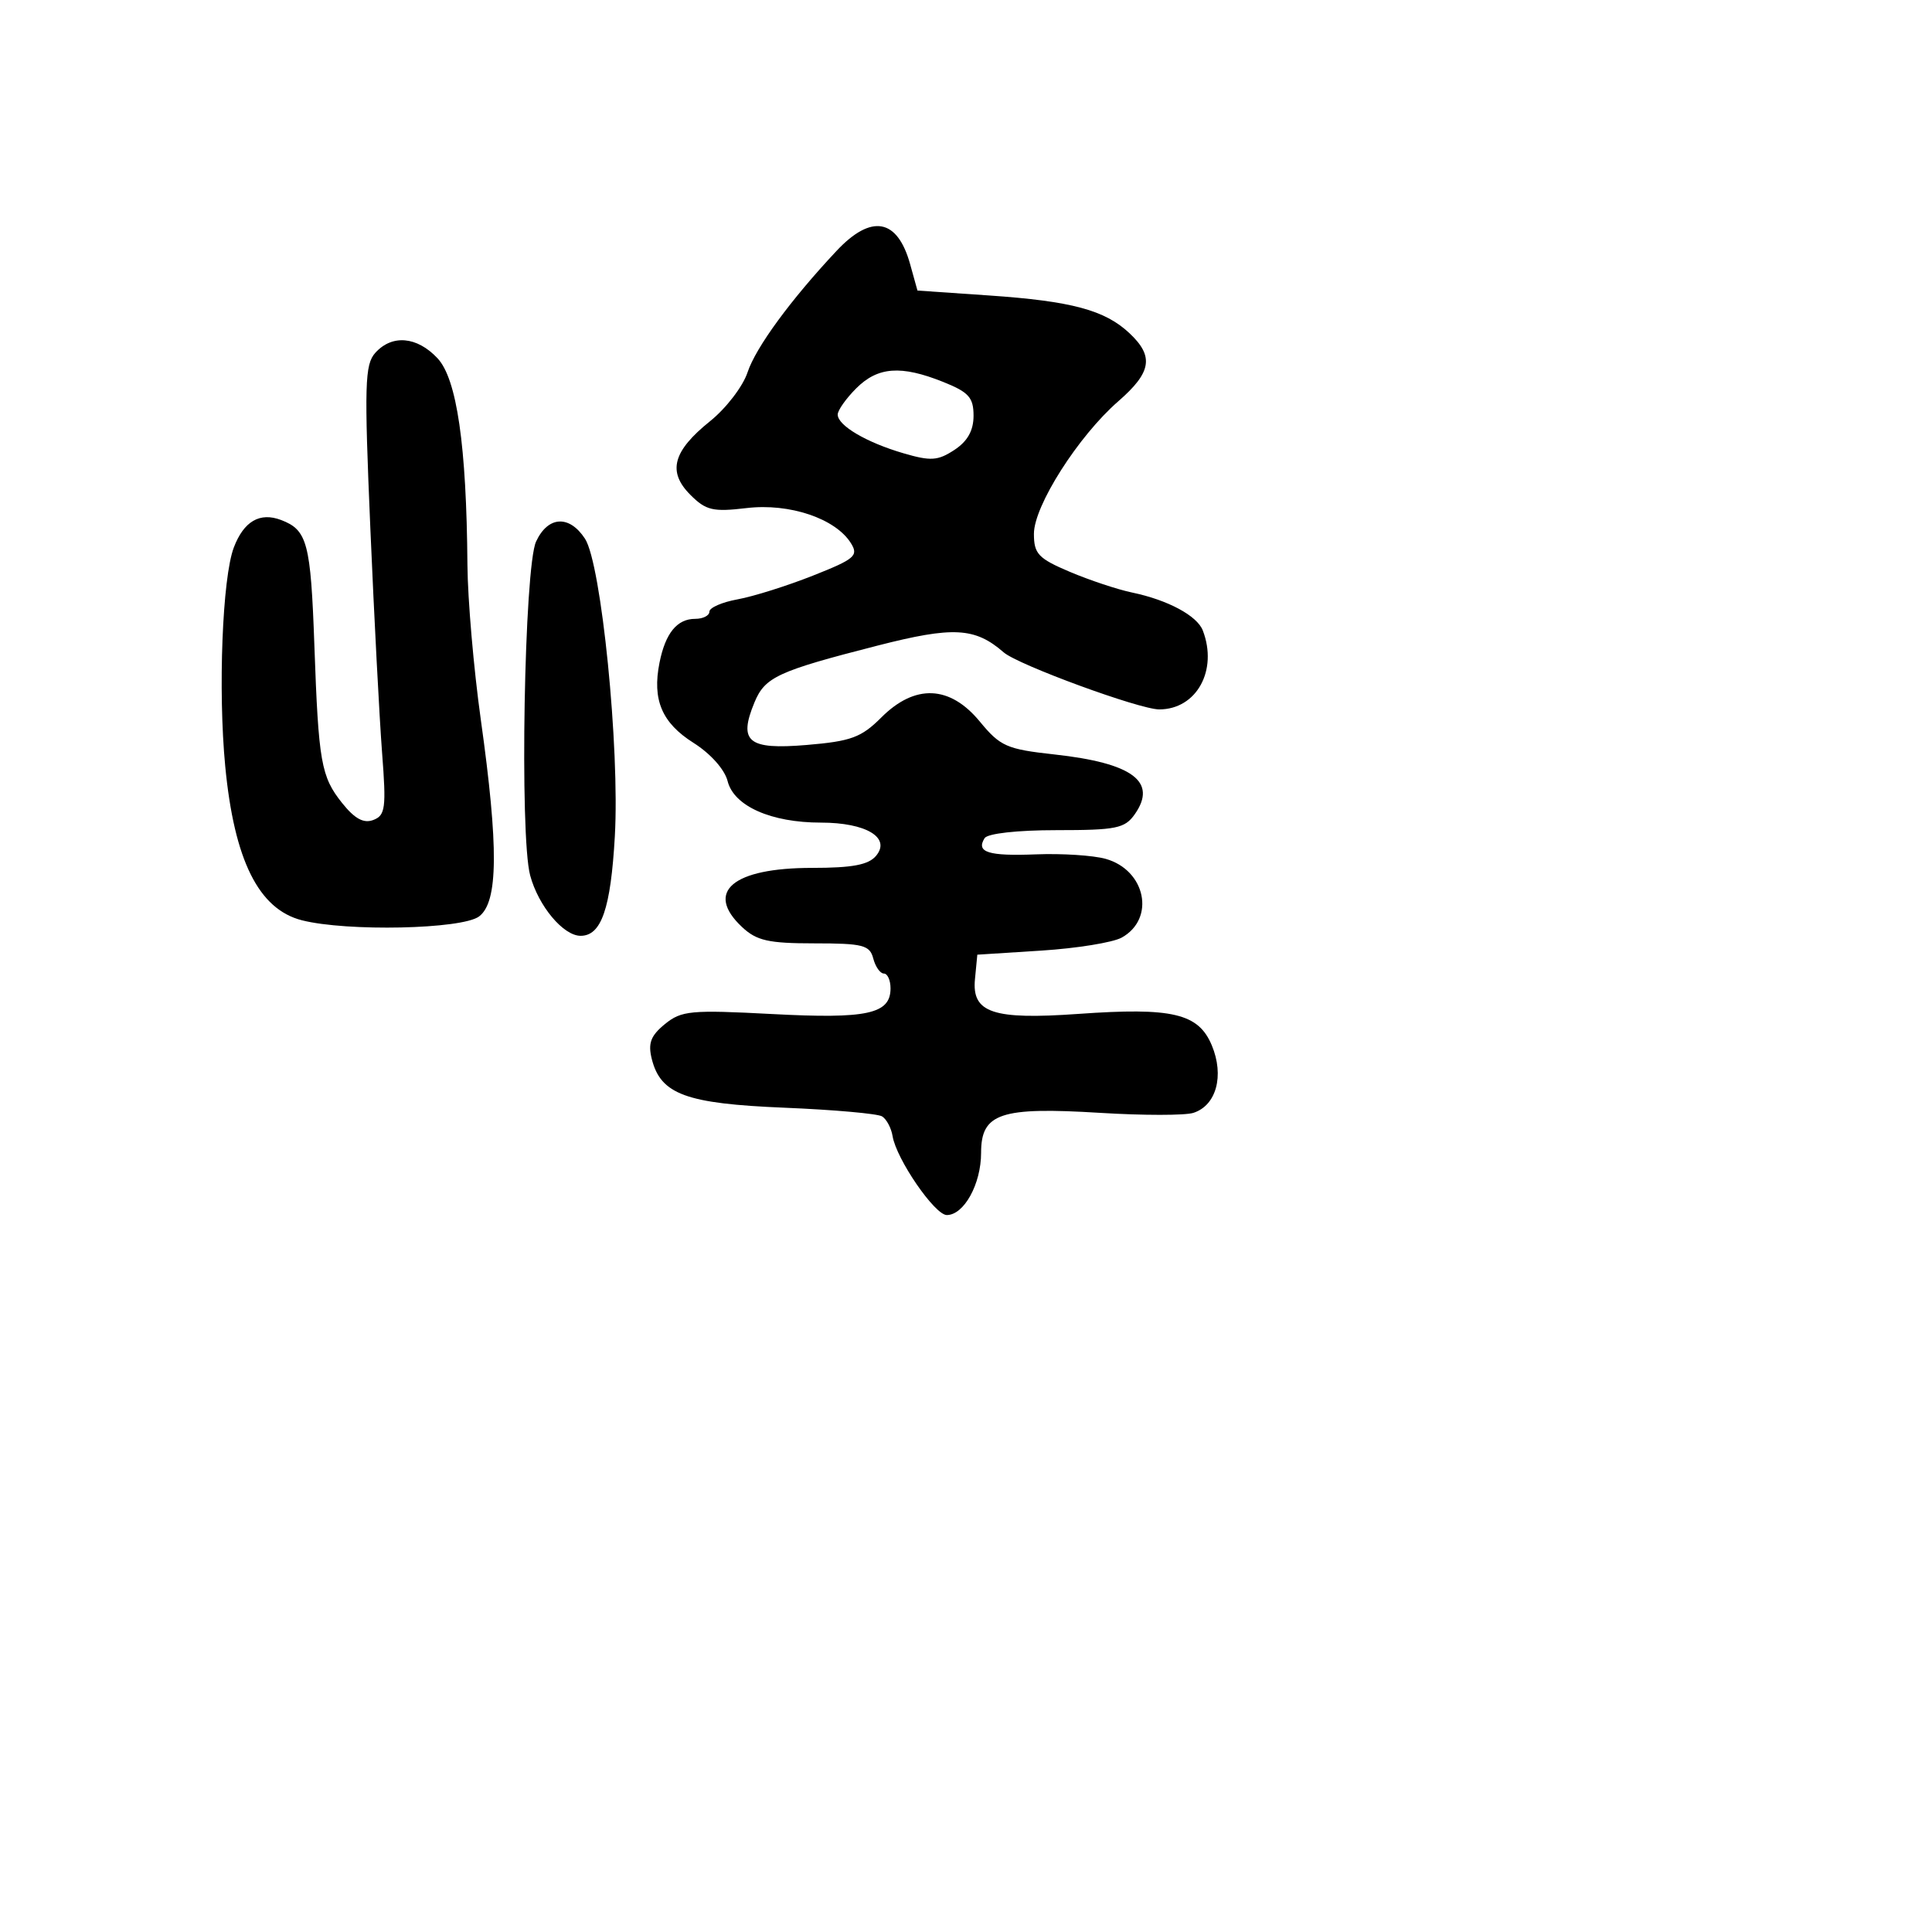 <svg xmlns="http://www.w3.org/2000/svg" width="256" height="256" viewBox="0 0 256 256" version="1.1">
	<path d="M 110.840 33.250 C 104.769 39.723, 100.142 46.041, 99.052 49.343 C 98.440 51.197, 96.212 54.102, 94.102 55.798 C 89.144 59.782, 88.414 62.505, 91.482 65.573 C 93.544 67.635, 94.465 67.851, 98.939 67.321 C 104.615 66.649, 110.707 68.701, 112.751 71.973 C 113.789 73.636, 113.275 74.075, 107.704 76.279 C 104.292 77.630, 99.813 79.040, 97.750 79.413 C 95.688 79.785, 94 80.520, 94 81.045 C 94 81.570, 93.155 82, 92.122 82 C 89.713 82, 88.172 83.890, 87.388 87.809 C 86.404 92.728, 87.702 95.787, 91.894 98.433 C 94.151 99.858, 96.024 101.959, 96.411 103.499 C 97.241 106.810, 102.164 109, 108.777 109 C 114.760 109, 118.080 110.994, 116.090 113.392 C 115.091 114.595, 112.954 115, 107.600 115 C 97.096 115, 93.347 118.159, 98.314 122.826 C 100.253 124.647, 101.811 125, 107.908 125 C 114.346 125, 115.248 125.231, 115.710 127 C 115.998 128.100, 116.631 129, 117.117 129 C 117.602 129, 118 129.884, 118 130.965 C 118 134.362, 114.915 135.032, 102.324 134.366 C 91.527 133.795, 90.292 133.911, 88.099 135.701 C 86.221 137.236, 85.844 138.241, 86.365 140.319 C 87.542 145.009, 90.896 146.241, 103.953 146.778 C 110.476 147.047, 116.294 147.564, 116.882 147.927 C 117.469 148.290, 118.095 149.467, 118.272 150.543 C 118.774 153.593, 123.863 161, 125.456 161 C 127.734 161, 130 156.887, 130 152.753 C 130 147.500, 132.553 146.646, 145.813 147.461 C 151.485 147.810, 157.023 147.810, 158.120 147.462 C 161.168 146.494, 162.251 142.537, 160.569 138.512 C 158.799 134.274, 155.352 133.463, 142.882 134.348 C 131.575 135.150, 128.757 134.205, 129.187 129.751 L 129.500 126.500 138 125.958 C 142.675 125.660, 147.456 124.886, 148.625 124.240 C 153.135 121.743, 151.821 115.288, 146.500 113.801 C 144.850 113.341, 140.714 113.073, 137.308 113.206 C 130.959 113.455, 129.302 112.938, 130.459 111.067 C 130.846 110.441, 134.789 110, 140.002 110 C 147.914 110, 149.049 109.768, 150.368 107.885 C 153.390 103.571, 150.070 101.105, 139.709 99.968 C 133.390 99.274, 132.542 98.900, 129.826 95.605 C 125.859 90.793, 121.242 90.604, 116.776 95.071 C 114.125 97.722, 112.772 98.219, 106.876 98.714 C 99.121 99.364, 97.809 98.291, 99.972 93.068 C 101.363 89.709, 103.048 88.931, 116.256 85.551 C 126.318 82.975, 129.184 83.129, 132.998 86.445 C 134.899 88.099, 150.993 94, 153.600 94 C 158.546 94, 161.405 88.826, 159.379 83.545 C 158.627 81.585, 154.739 79.499, 150 78.512 C 148.075 78.111, 144.363 76.876, 141.750 75.768 C 137.575 73.998, 137 73.388, 137 70.730 C 137 67.024, 142.882 57.785, 148.179 53.172 C 152.591 49.330, 152.936 47.228, 149.660 44.150 C 146.396 41.084, 141.996 39.903, 131.034 39.150 L 121.568 38.500 120.595 35 C 118.912 28.943, 115.459 28.324, 110.840 33.250 M 49.731 46.750 C 48.333 48.299, 48.257 50.969, 49.072 70 C 49.579 81.825, 50.279 95.204, 50.627 99.731 C 51.192 107.063, 51.066 108.038, 49.471 108.650 C 48.194 109.139, 47.009 108.499, 45.344 106.418 C 42.542 102.917, 42.206 101.015, 41.655 85.500 C 41.172 71.910, 40.725 70.226, 37.242 68.902 C 34.427 67.832, 32.305 69.068, 30.981 72.550 C 29.465 76.538, 28.880 91.468, 29.846 101.551 C 31.037 113.987, 34.272 120.483, 40 121.941 C 45.971 123.461, 61.225 123.131, 63.481 121.433 C 66.023 119.519, 66.085 112.300, 63.706 95.330 C 62.768 88.636, 61.972 79.411, 61.937 74.830 C 61.818 59.038, 60.537 50.200, 57.971 47.469 C 55.253 44.575, 51.953 44.287, 49.731 46.750 M 113.455 51.455 C 112.105 52.805, 111 54.369, 111 54.931 C 111 56.385, 114.798 58.622, 119.705 60.058 C 123.325 61.118, 124.263 61.058, 126.455 59.622 C 128.203 58.476, 129 57.055, 129 55.086 C 129 52.670, 128.365 51.963, 124.980 50.609 C 119.386 48.370, 116.313 48.596, 113.455 51.455 M 71.036 71.750 C 69.464 75.112, 68.832 110.728, 70.250 116 C 71.340 120.050, 74.640 124, 76.934 124 C 79.688 124, 80.923 120.408, 81.469 110.812 C 82.133 99.138, 79.679 74.686, 77.512 71.378 C 75.433 68.206, 72.617 68.367, 71.036 71.750" stroke="none" fill="black" fill-rule="evenodd"/>
</svg>